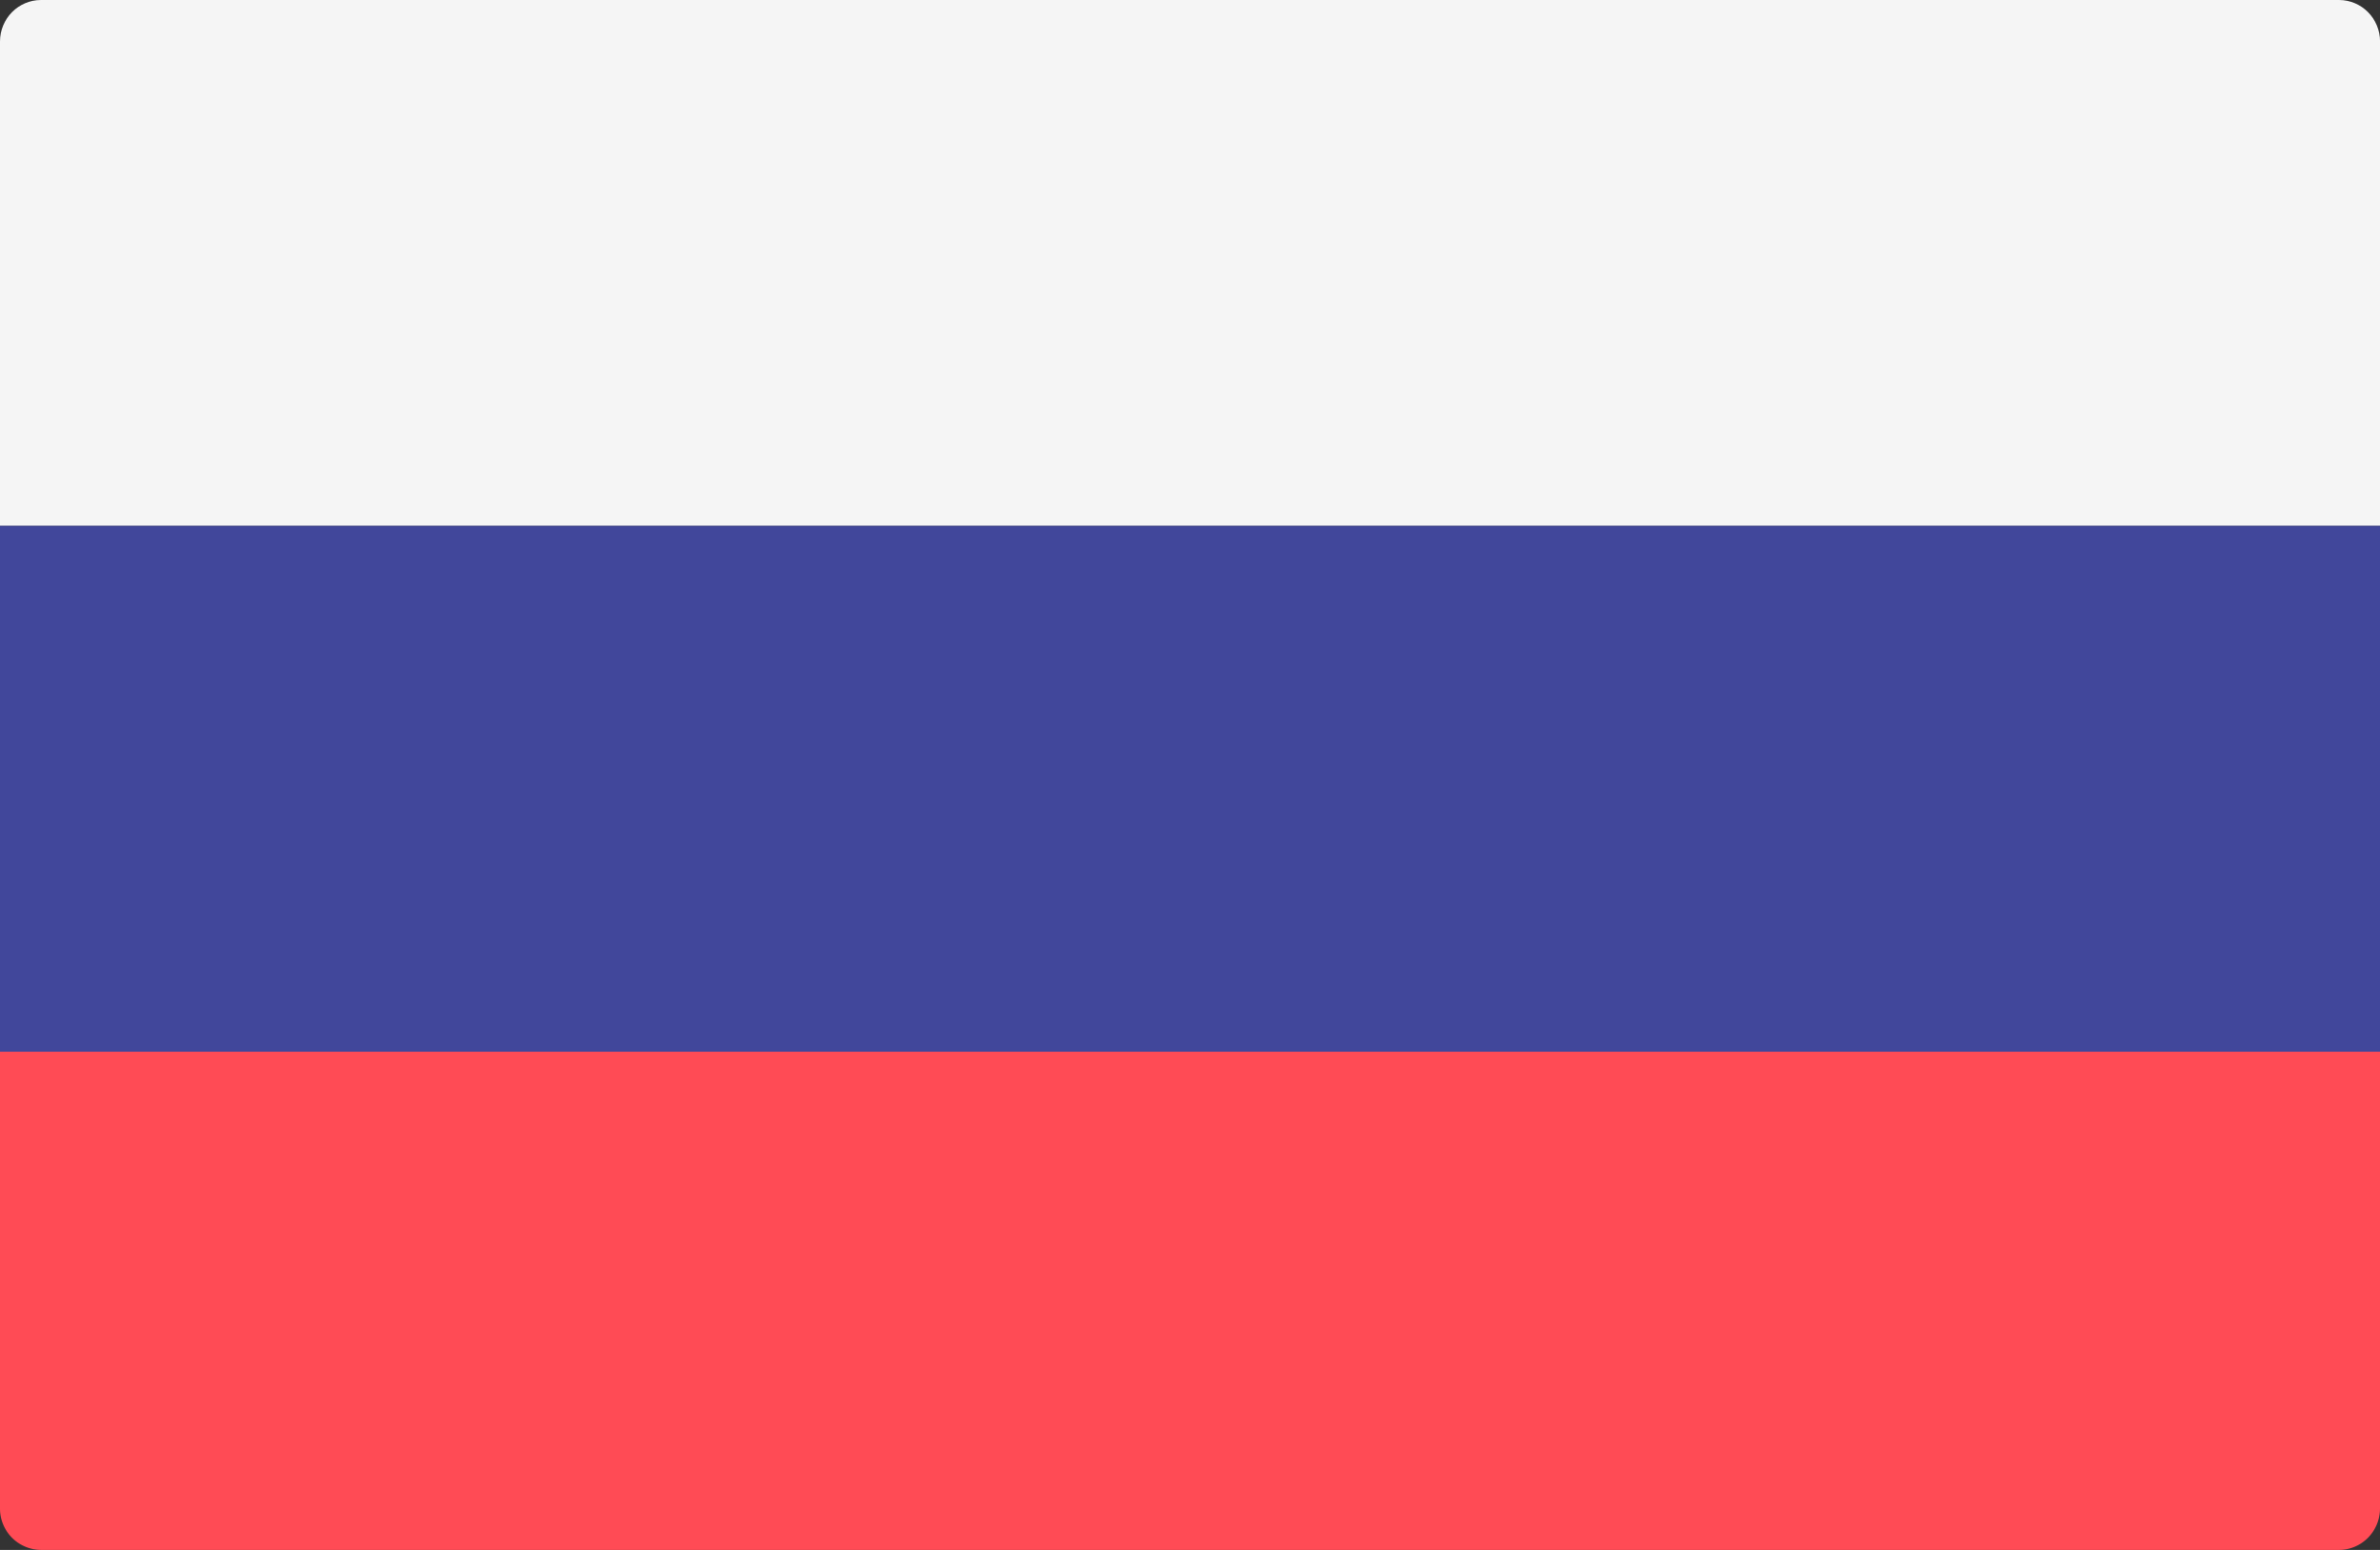 <svg xmlns="http://www.w3.org/2000/svg" width="43" height="28" viewBox="0 0 43 28">
    <rect x="0" y="0" width="43" height="28" fill="#333333" stroke="none"/>
    <g fill="none" fill-rule="nonzero">
        <path fill="#F5F5F5" d="M43 9.5H0V.75C0 .336.332 0 .741 0H42.26c.409 0 .741.336.741.75V9.5z"/>
        <path fill="#FF4B55" d="M42.259 28H.74A.746.746 0 0 1 0 27.25V18.5h43v8.75c0 .414-.332.75-.741.75z"/>
        <path fill="#41479B" d="M0 9.5h43V19H0z"/>
    </g>
</svg>
